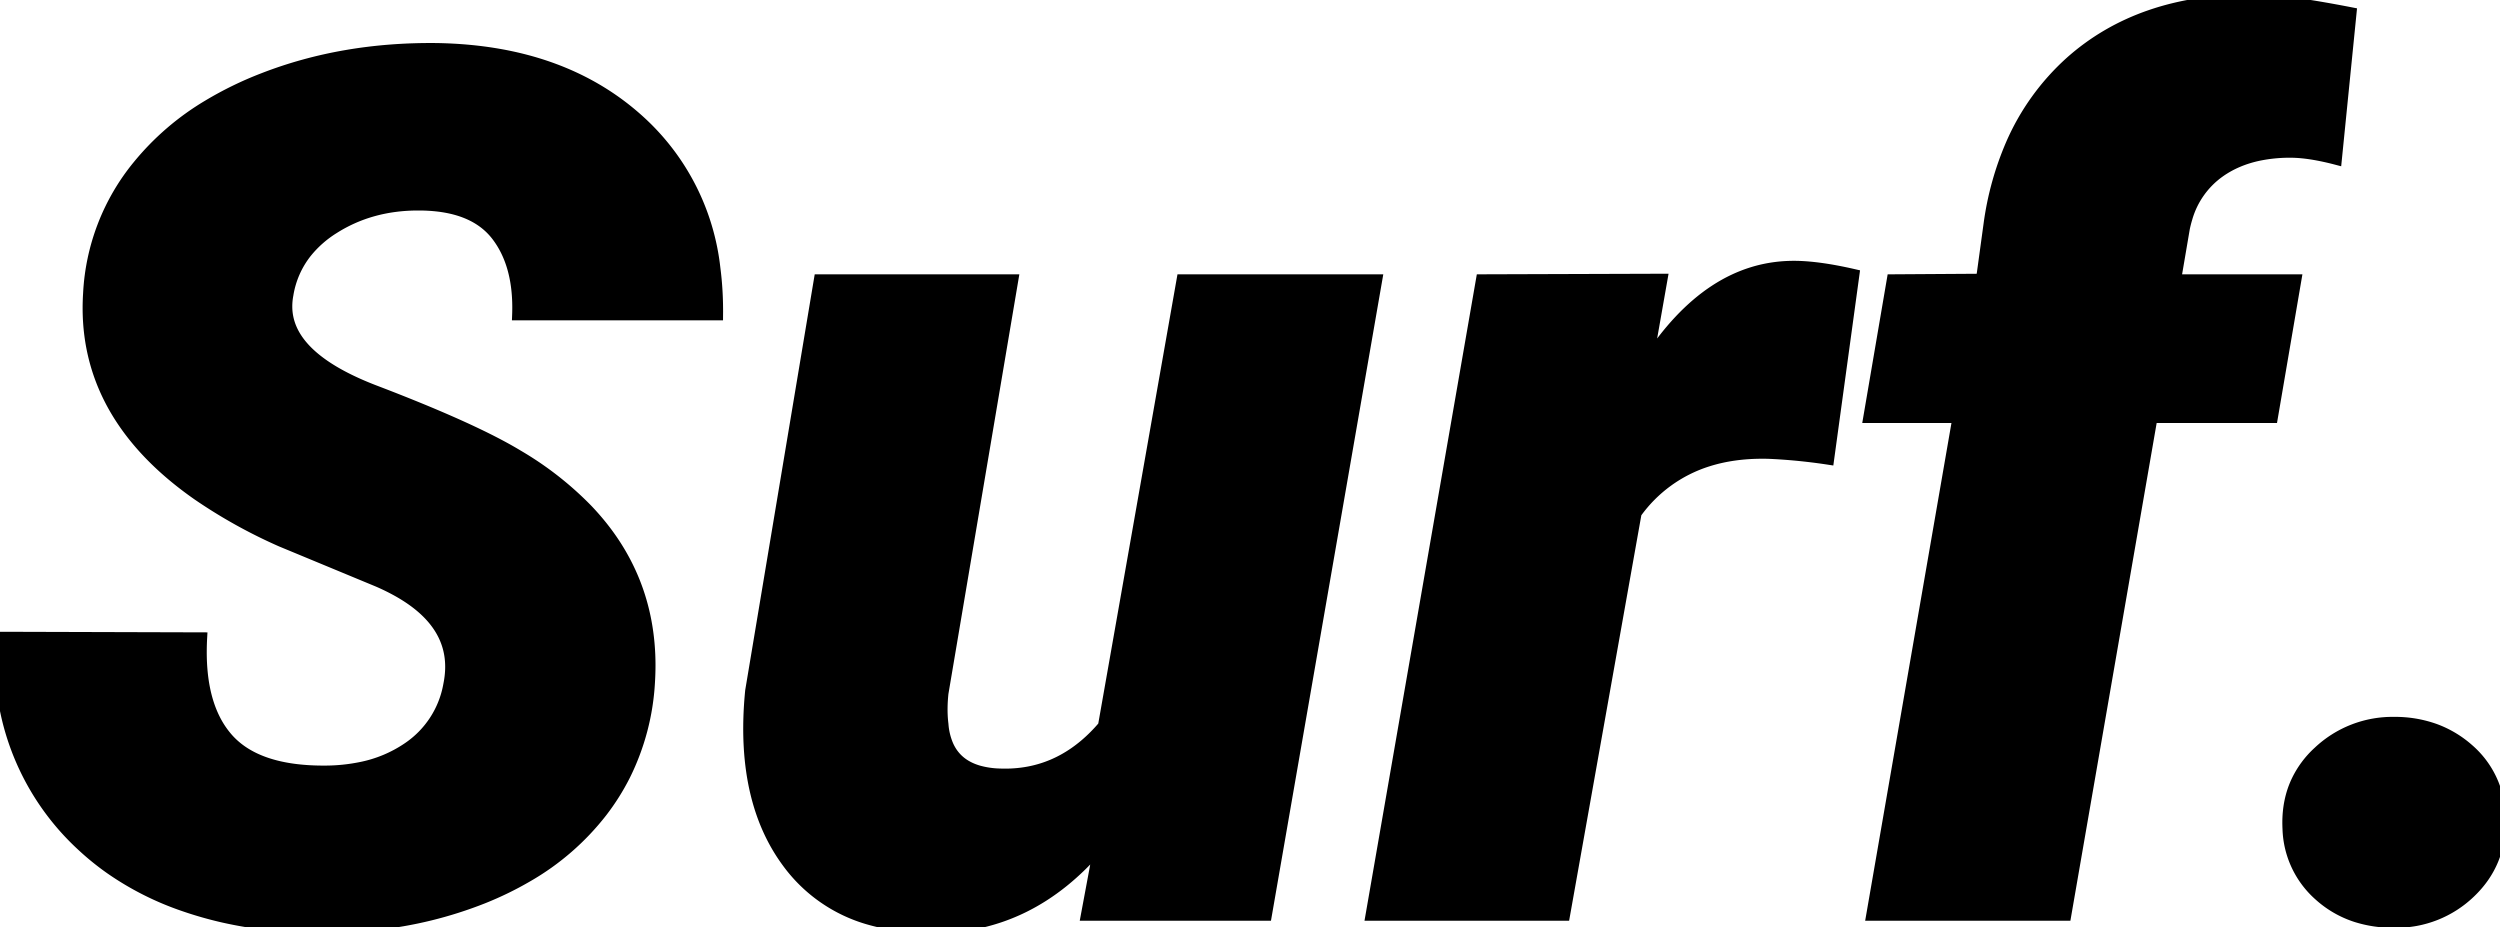 <svg width="207.975" height="77.157" viewBox="0 0 207.975 77.157" xmlns="http://www.w3.org/2000/svg"><g id="svgGroup" stroke-linecap="round" fill-rule="evenodd" font-size="9pt" stroke="#000" stroke-width="0.25mm" fill="black" style="stroke:#000;stroke-width:0.25mm;fill:black"><path d="M 31.408 48.342 L 23.4 45.022 A 42.748 42.748 0 0 1 16.471 41.171 Q 7.346 34.811 7.346 25.629 A 19.078 19.078 0 0 1 7.385 24.416 A 18.189 18.189 0 0 1 11.486 13.796 A 22.075 22.075 0 0 1 17.311 8.778 A 29.497 29.497 0 0 1 21.887 6.545 Q 28.527 3.957 36.389 4.055 Q 46.935 4.25 53.356 10.207 A 19.437 19.437 0 0 1 59.459 22.338 Q 59.699 24.175 59.68 26.174 L 43.078 26.174 A 16.377 16.377 0 0 0 43.089 25.59 Q 43.089 21.894 41.345 19.607 Q 39.731 17.49 36.336 17.118 A 13.575 13.575 0 0 0 35.168 17.043 A 16.333 16.333 0 0 0 34.788 17.039 Q 30.822 17.039 27.746 18.996 A 9.065 9.065 0 0 0 25.504 20.968 A 7.607 7.607 0 0 0 23.937 24.514 A 5.225 5.225 0 0 0 23.843 25.49 Q 23.843 29.294 29.797 31.948 A 27.724 27.724 0 0 0 31.188 32.522 A 162.325 162.325 0 0 1 34.998 34.029 Q 40.295 36.208 43.078 37.893 A 27.326 27.326 0 0 1 48.839 42.39 Q 54.059 47.846 54.059 55.356 A 22.468 22.468 0 0 1 54.015 56.74 A 19.832 19.832 0 0 1 51.978 64.484 A 19.045 19.045 0 0 1 50.06 67.531 A 21.217 21.217 0 0 1 43.898 72.892 A 27.737 27.737 0 0 1 40.173 74.709 A 33.901 33.901 0 0 1 31.237 76.903 Q 28.976 77.154 26.568 77.154 A 46.712 46.712 0 0 1 25.988 77.151 A 36.002 36.002 0 0 1 18.621 76.292 A 31.275 31.275 0 0 1 15.295 75.344 A 24.515 24.515 0 0 1 9.199 72.266 A 21.998 21.998 0 0 1 6.848 70.363 A 21.019 21.019 0 0 1 0.06 55.743 Q 0 54.824 0 53.871 A 30.871 30.871 0 0 1 0.012 53.029 L 16.76 53.078 A 21.951 21.951 0 0 0 16.728 54.098 Q 16.704 57.498 17.822 59.767 A 7.642 7.642 0 0 0 18.859 61.355 Q 21.252 64.162 26.916 64.162 A 15.087 15.087 0 0 0 30.098 63.844 A 10.636 10.636 0 0 0 33.923 62.234 A 7.994 7.994 0 0 0 37.345 56.993 A 9.966 9.966 0 0 0 37.365 56.887 A 7.587 7.587 0 0 0 37.502 55.727 Q 37.654 51.767 33.194 49.225 A 17.898 17.898 0 0 0 31.408 48.342 Z M 90.392 76.125 L 91.467 70.363 Q 85.719 77.156 77.661 77.156 A 19.353 19.353 0 0 1 77.209 77.151 A 18.145 18.145 0 0 1 72.375 76.481 A 12.685 12.685 0 0 1 65.514 71.731 Q 61.763 66.651 62.392 58.282 A 35.262 35.262 0 0 1 62.463 57.473 L 68.176 23.293 L 84.24 23.293 L 78.43 57.668 Q 78.301 58.907 78.397 59.959 A 8.982 8.982 0 0 0 78.43 60.256 A 5.397 5.397 0 0 0 78.875 62.064 Q 79.599 63.634 81.426 64.154 A 7.246 7.246 0 0 0 83.166 64.406 A 11.667 11.667 0 0 0 83.614 64.415 Q 87.879 64.415 91.047 61.232 A 14.212 14.212 0 0 0 91.808 60.402 L 98.351 23.293 L 114.514 23.293 L 105.334 76.125 L 90.392 76.125 Z M 171.838 76.125 L 155.724 76.125 L 162.902 34.719 L 155.48 34.719 L 157.433 23.293 L 164.855 23.244 L 165.49 18.606 A 25.316 25.316 0 0 1 167.332 11.986 A 19.834 19.834 0 0 1 172.228 5.178 Q 178.029 0 187.266 0 A 33.3 33.3 0 0 1 187.609 0.002 Q 190.051 0.002 195.568 1.076 L 194.348 13.235 A 22.521 22.521 0 0 0 192.821 12.889 Q 192.101 12.754 191.468 12.695 A 9.995 9.995 0 0 0 190.539 12.649 A 12.762 12.762 0 0 0 187.944 12.898 Q 186.068 13.288 184.655 14.284 A 7.115 7.115 0 0 0 181.913 18.16 A 9.485 9.485 0 0 0 181.701 18.996 L 180.969 23.293 L 190.978 23.293 L 189.025 34.719 L 179.015 34.719 L 171.838 76.125 Z M 154.211 22.854 L 152.111 38.186 A 47.52 47.52 0 0 0 148.339 37.765 A 41.606 41.606 0 0 0 147.131 37.697 A 19.286 19.286 0 0 0 146.61 37.69 Q 144.15 37.69 142.1 38.334 A 11.641 11.641 0 0 0 136.096 42.678 L 130.139 76.125 L 114.074 76.125 L 123.254 23.293 L 138.244 23.244 L 137.023 30.178 Q 142.199 22.17 149.23 22.17 Q 151.232 22.17 154.211 22.854 Z M 190.34 68.44 A 10.015 10.015 0 0 0 190.344 68.703 A 10.023 10.023 0 0 0 190.353 68.935 A 7.677 7.677 0 0 0 192.931 74.465 A 8.421 8.421 0 0 0 196.023 76.251 A 10.097 10.097 0 0 0 199.133 76.711 A 11.383 11.383 0 0 0 199.25 76.71 A 8.833 8.833 0 0 0 205.48 74.245 Q 208.068 71.779 207.971 68.117 A 10.014 10.014 0 0 0 207.956 67.786 A 7.562 7.562 0 0 0 205.334 62.331 A 8.751 8.751 0 0 0 202.574 60.682 A 9.757 9.757 0 0 0 199.181 60.11 A 8.951 8.951 0 0 0 192.883 62.551 A 7.86 7.86 0 0 0 191.037 65.063 Q 190.34 66.59 190.34 68.44 Z" vector-effect="non-scaling-stroke"/></g></svg>
